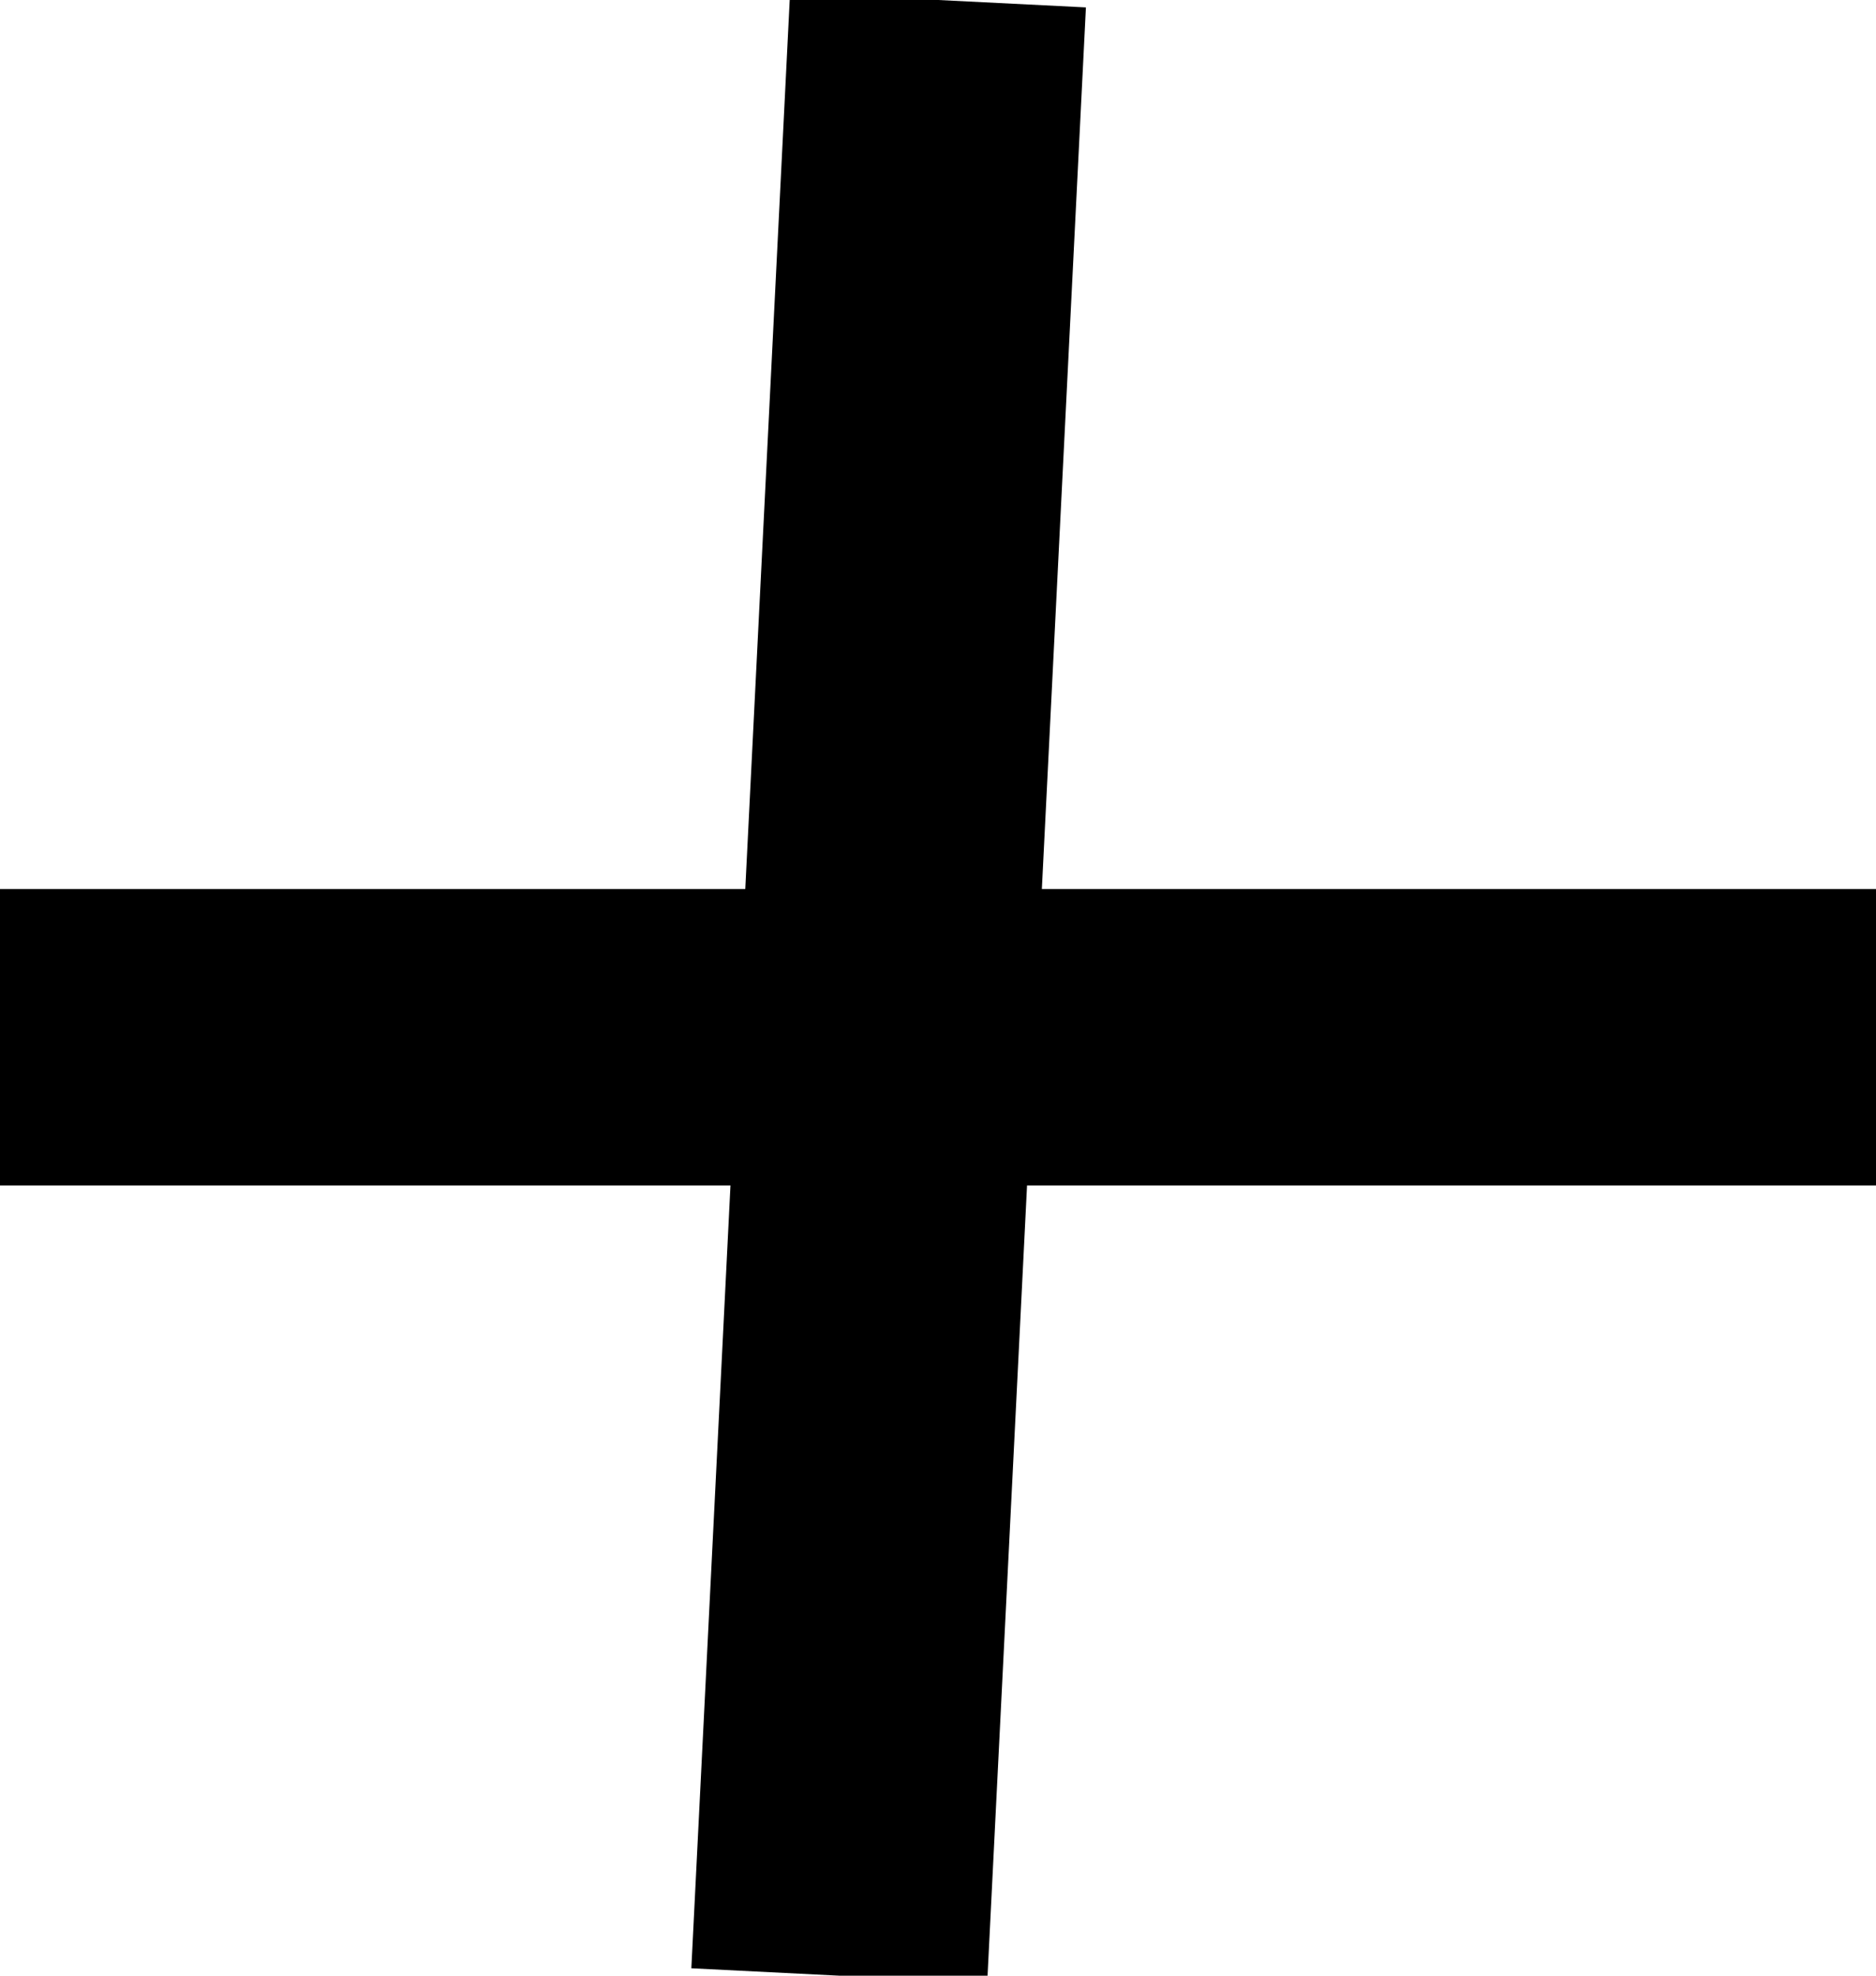 <svg width="19" height="20" viewBox="0 0 19 20" fill="none" xmlns="http://www.w3.org/2000/svg">
<line y1="10.5" x2="19" y2="10.5" stroke="black" stroke-width="3"/>
<line x1="9.5" y1="6.55671e-08" x2="8.5" y2="20" stroke="black" stroke-width="3"/>
</svg>
